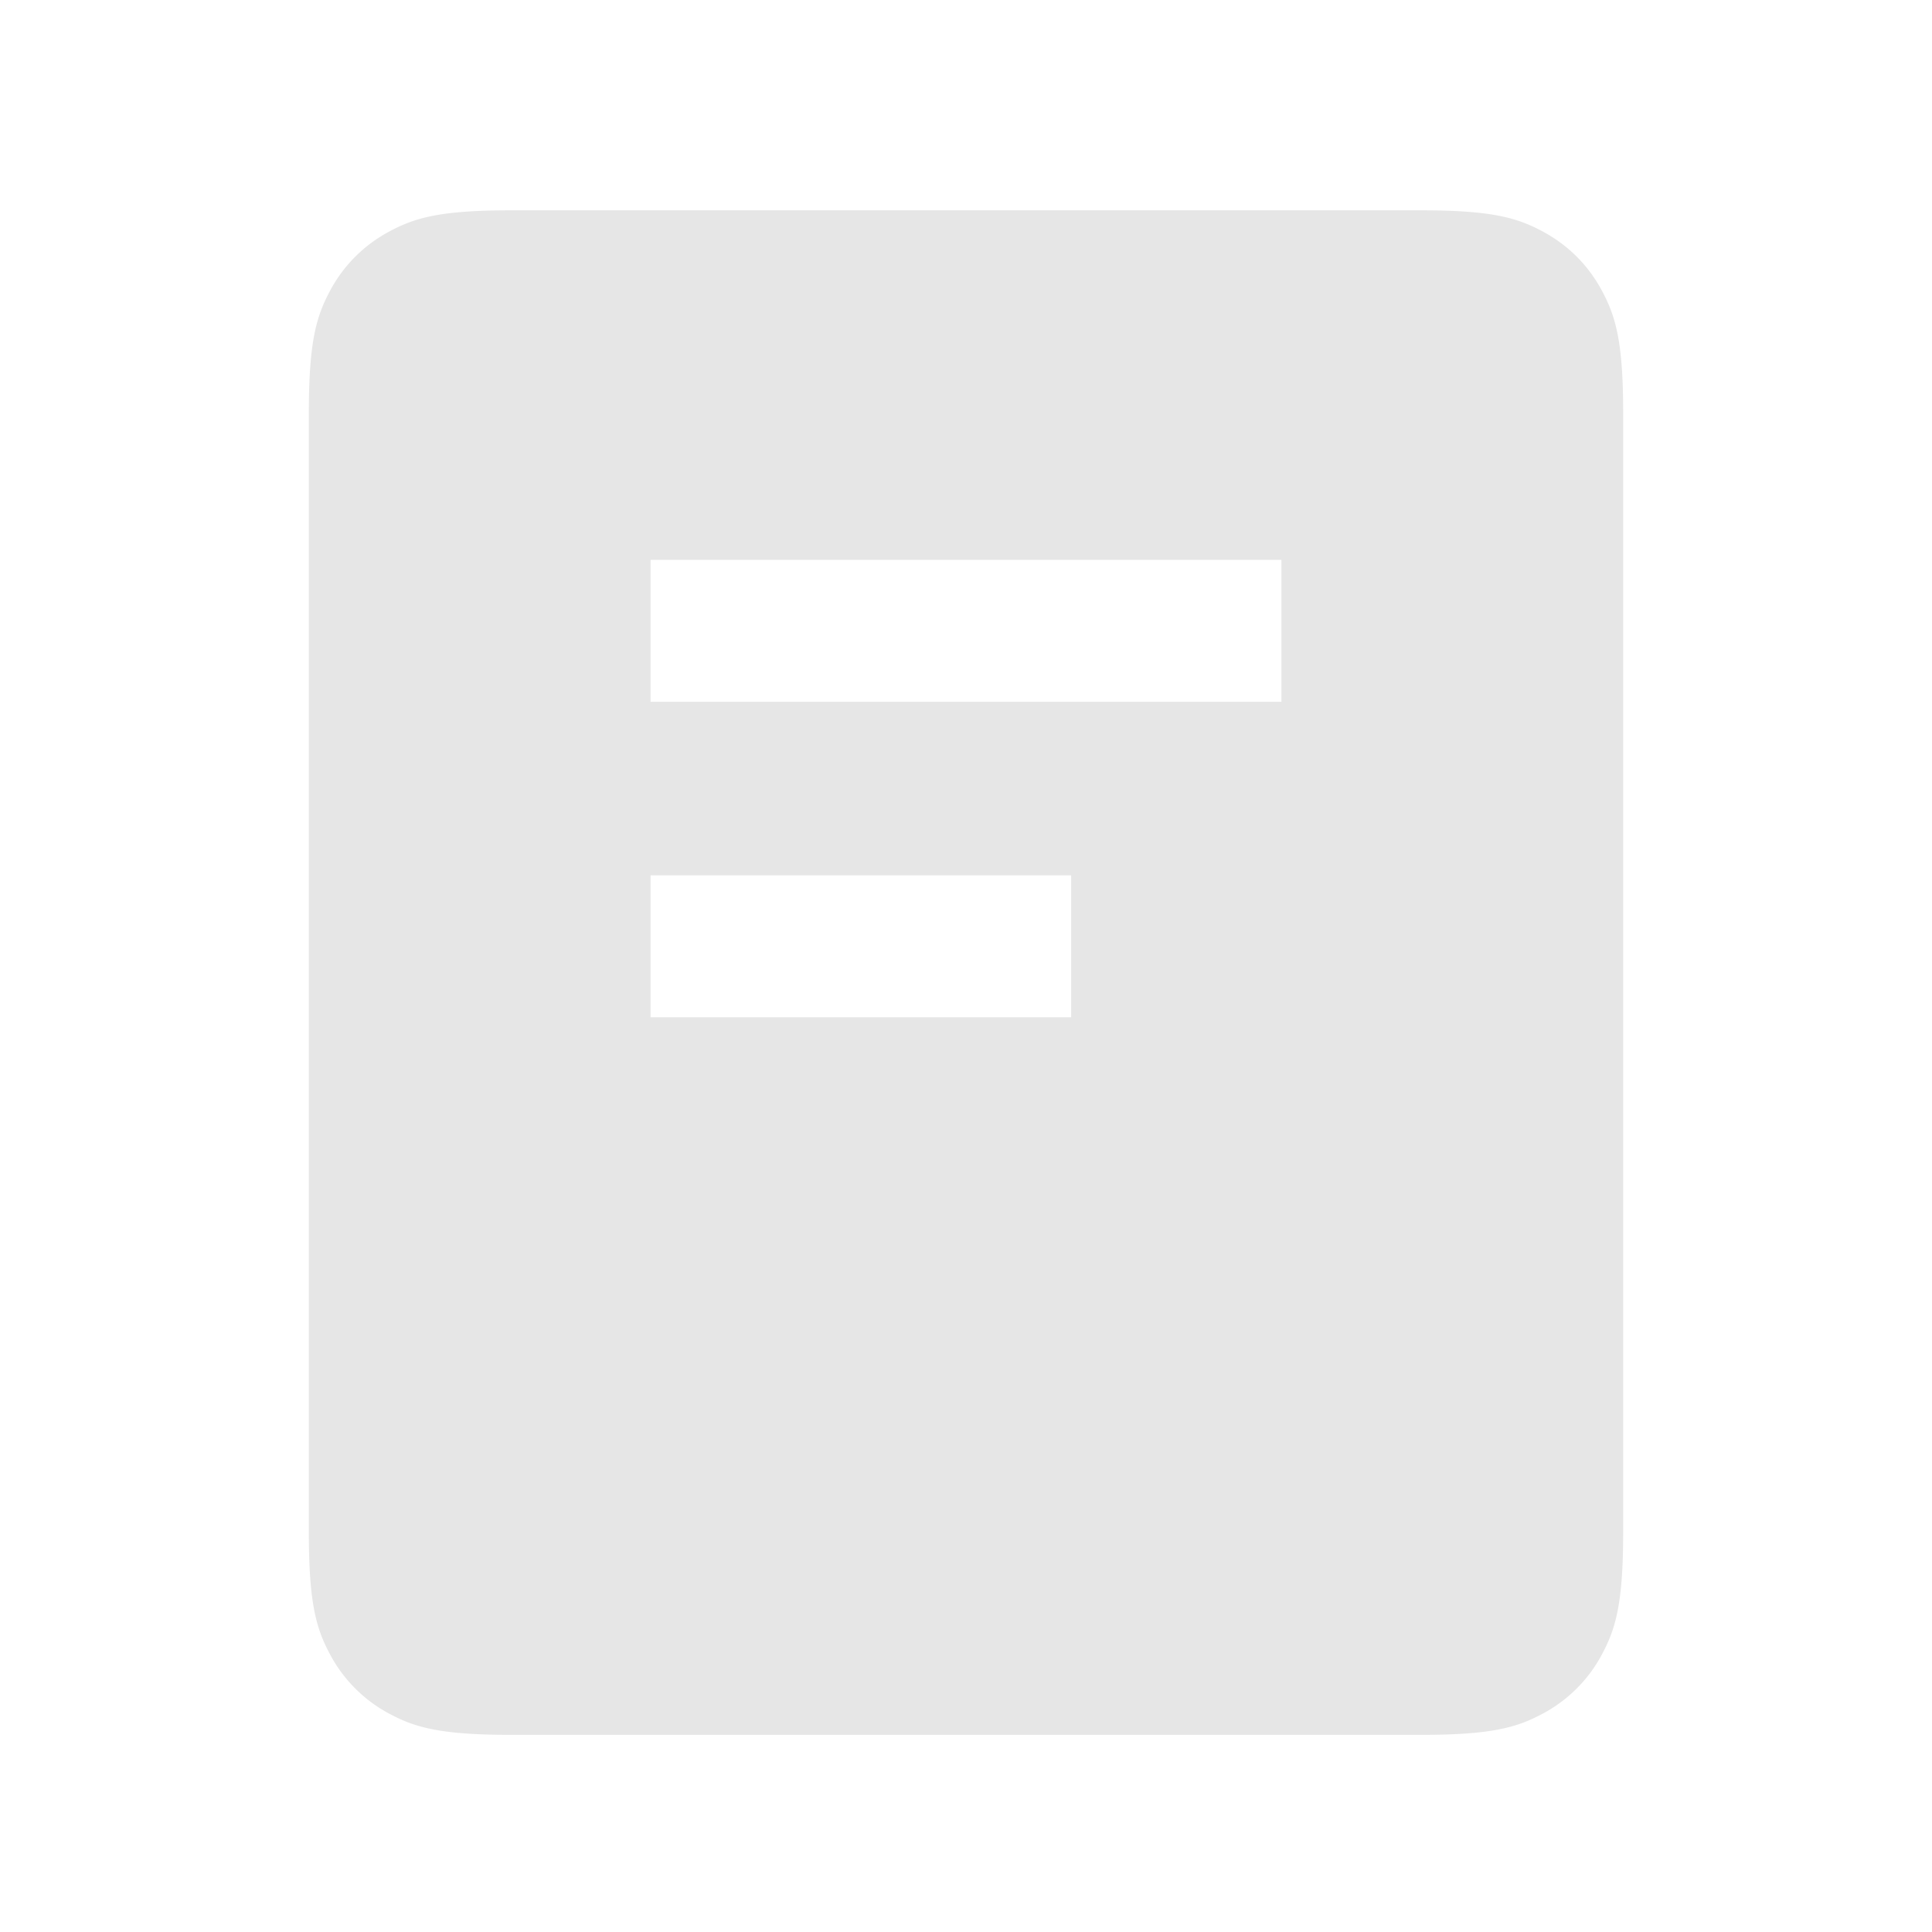 <svg xmlns="http://www.w3.org/2000/svg" viewBox="0 0 1024 1024"><path fill="#E6E6E6" d="M753.142 111.47C790.402 111.47 803.924 115.336 817.528 122.608 831.154 129.923 841.853 140.581 849.126 154.227 856.419 167.852 860.306 181.352 860.306 218.614V812.366C860.306 849.627 856.398 863.148 849.126 876.753A75.964 75.964 0 0 1 817.528 908.351C803.944 915.644 790.403 919.51 753.162 919.51H270.838C233.598 919.51 220.076 915.643 206.472 908.37A75.964 75.964 0 0 1 174.874 876.754C167.581 863.128 163.694 849.627 163.694 812.366V218.614C163.694 181.352 167.602 167.832 174.874 154.227A75.964 75.964 0 0 1 206.472 122.629C220.055 115.336 233.597 111.47 270.838 111.47H753.162ZM567.735 463.935H344.816V539.167H567.735V463.935ZM679.184 296.75H344.816V371.984H679.184V296.75Z"></path></svg>